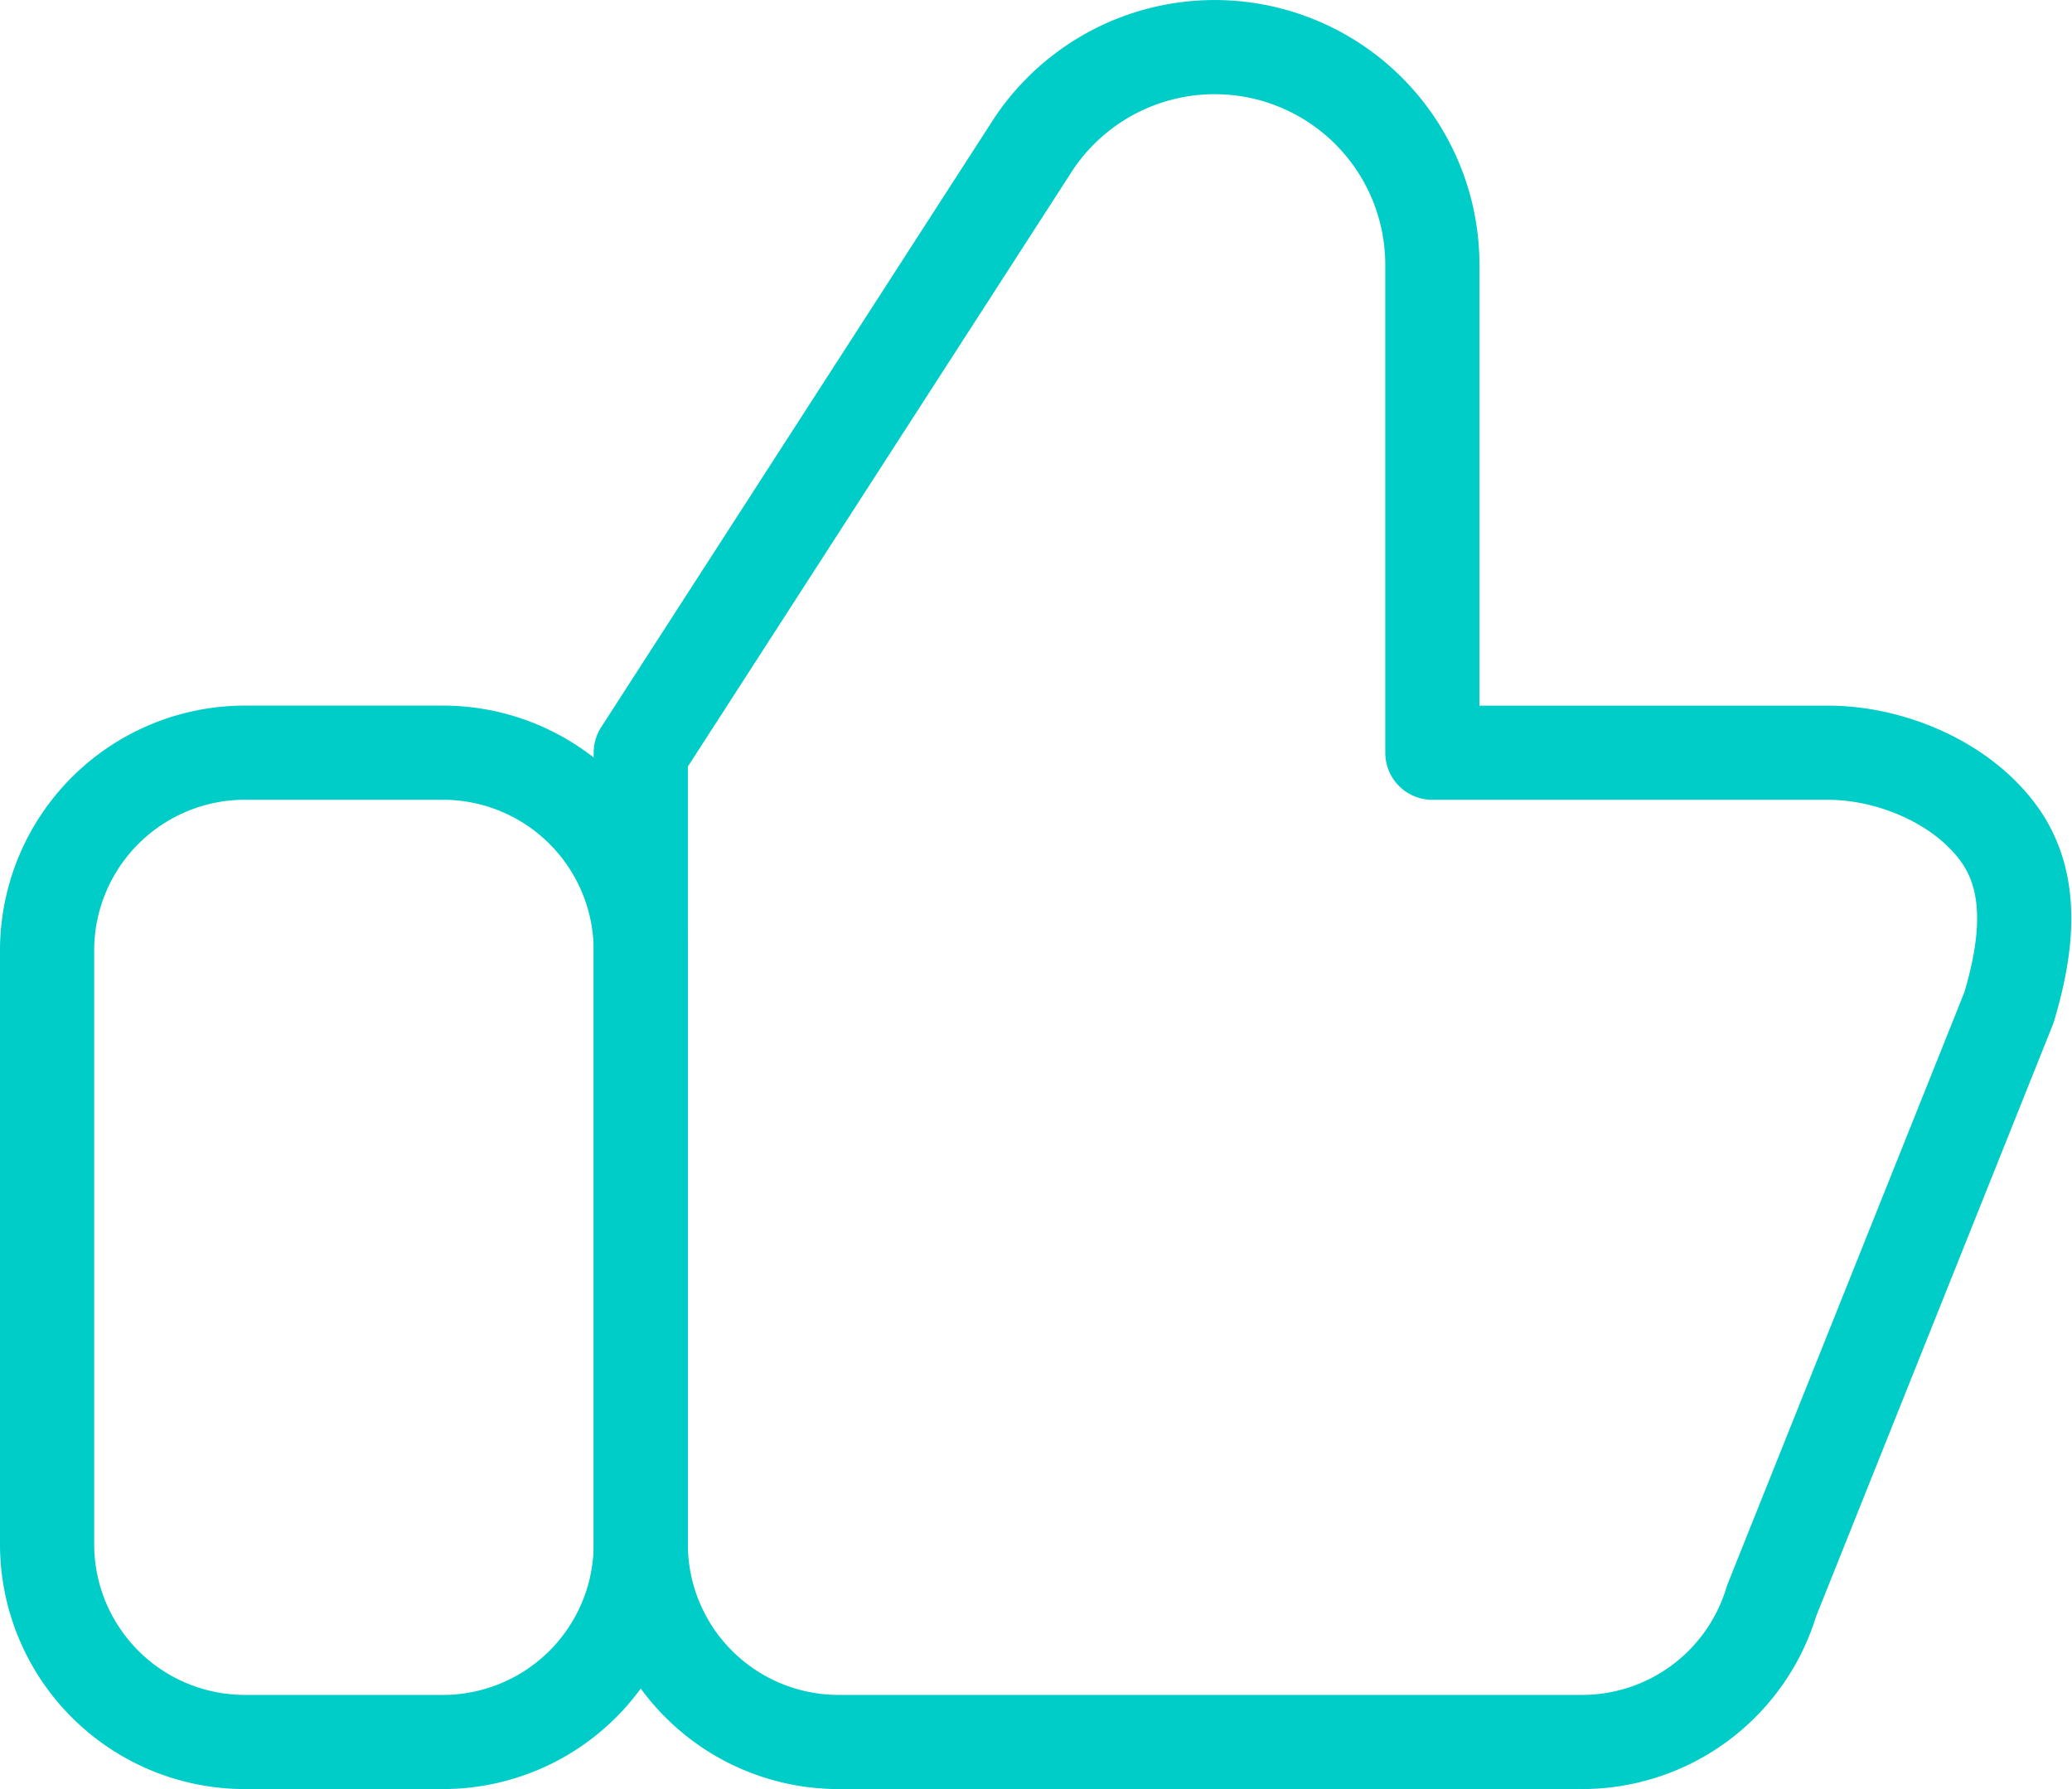 <svg width="44" height="38" fill="none" xmlns="http://www.w3.org/2000/svg"><path d="M9.405 15.987H5.202A4.202 4.202 0 001 20.19v12.607A4.202 4.202 0 005.202 37h4.203a4.202 4.202 0 004.202-4.203V20.19a4.202 4.202 0 00-4.202-4.203z" stroke="#00CCC8" stroke-width="2" stroke-linecap="round" stroke-linejoin="round"/><path d="M13.607 32.798A4.202 4.202 0 0017.81 37h15.784a4.202 4.202 0 004.026-2.996l5.043-12.608c.378-1.273.559-2.647-.235-3.715-.79-1.067-2.278-1.693-3.606-1.693h-8.405V5.62a4.623 4.623 0 00-8.468-2.563l-8.342 12.93v16.81z" stroke="#00CCC8" stroke-width="2" stroke-linecap="round" stroke-linejoin="round"/></svg>